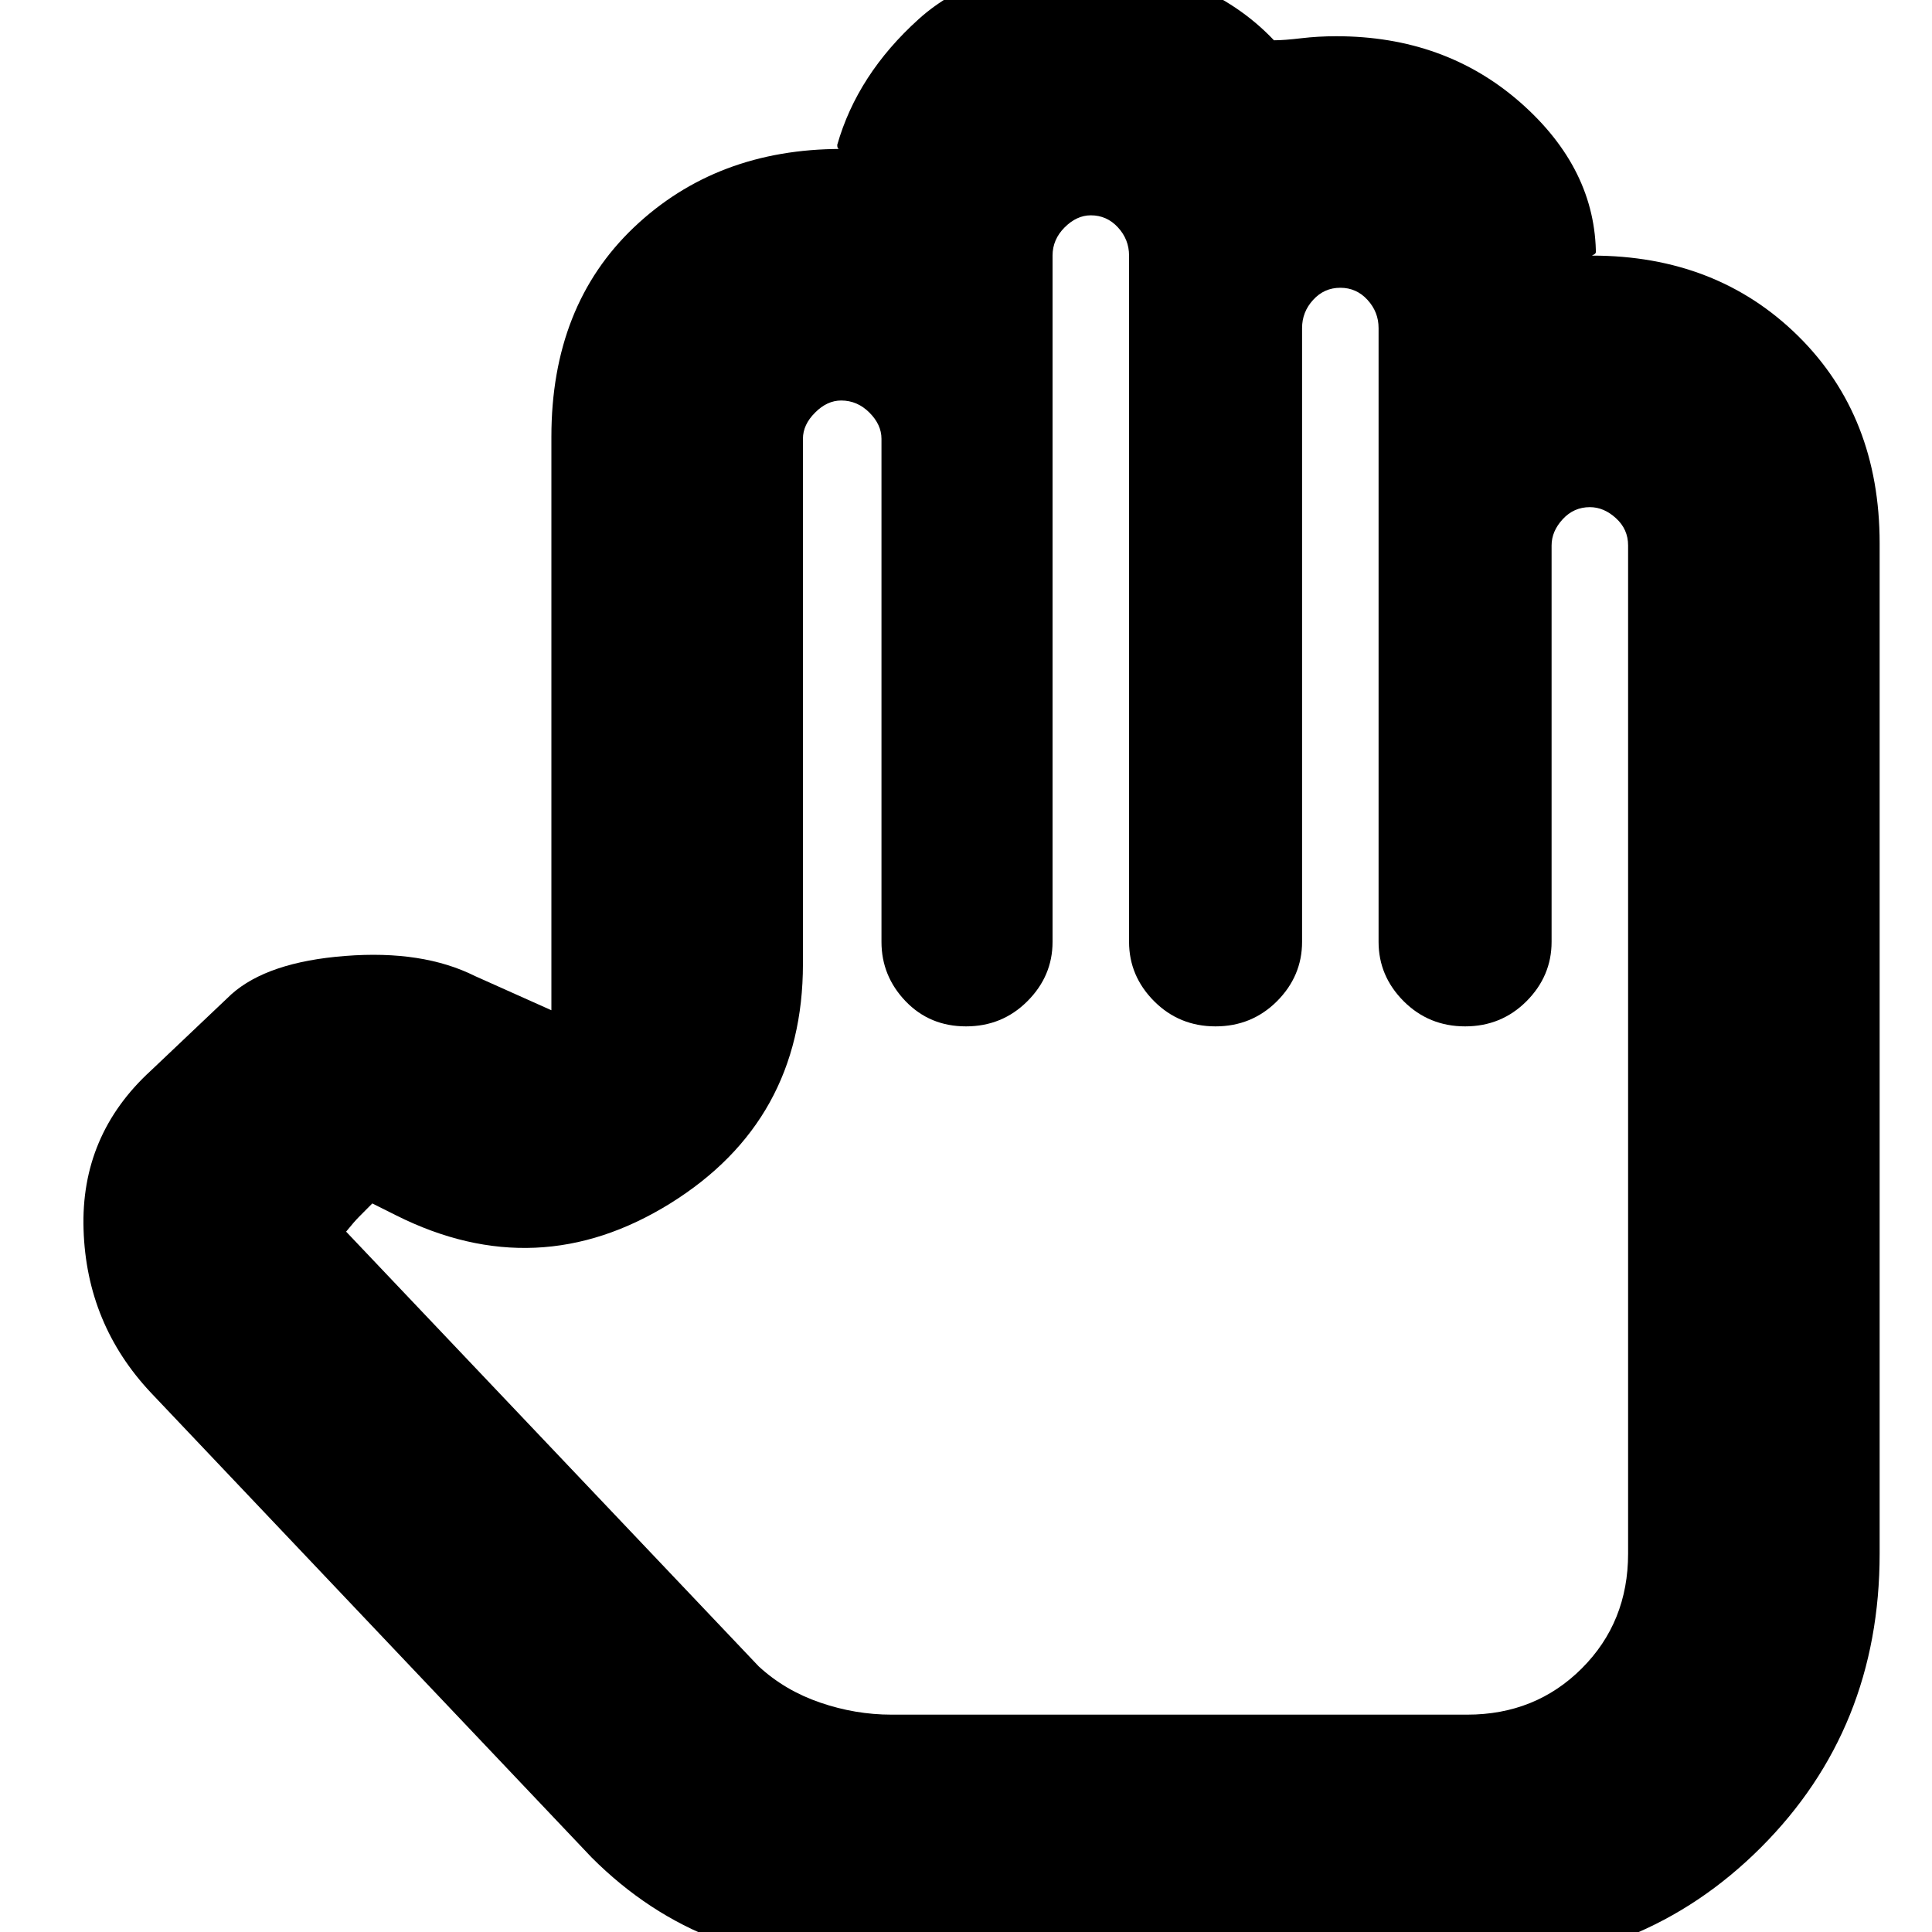 <svg xmlns="http://www.w3.org/2000/svg" height="20" width="20"><path d="M8.938 20.354H15.188Q17 20.354 18.229 19.125Q19.458 17.896 19.458 16.083V5.625Q19.458 4.312 18.615 3.479Q17.771 2.646 16.479 2.646Q16.479 2.646 16.5 2.635Q16.521 2.625 16.521 2.604V2.646Q16.521 1.75 15.74 1.062Q14.958 0.375 13.833 0.375Q13.646 0.375 13.469 0.396Q13.292 0.417 13.188 0.417Q12.833 0.042 12.323 -0.167Q11.812 -0.375 11.271 -0.375Q10.146 -0.375 9.51 0.198Q8.875 0.771 8.667 1.5Q8.667 1.542 8.688 1.542Q8.708 1.542 8.708 1.542Q7.417 1.542 6.562 2.354Q5.708 3.167 5.708 4.521V10.458L4.917 10.104Q4.375 9.833 3.573 9.896Q2.771 9.958 2.396 10.292L1.562 11.083Q0.833 11.75 0.865 12.729Q0.896 13.708 1.562 14.417L6.125 19.229Q6.708 19.812 7.427 20.083Q8.146 20.354 8.938 20.354ZM9.229 17.75Q8.854 17.75 8.49 17.625Q8.125 17.5 7.854 17.25L3.583 12.75Q3.667 12.646 3.719 12.594Q3.771 12.542 3.854 12.458Q3.854 12.458 3.854 12.458Q3.854 12.458 3.854 12.458L4.104 12.583Q5.562 13.312 6.938 12.458Q8.312 11.604 8.312 9.979V4.542Q8.312 4.396 8.438 4.271Q8.562 4.146 8.708 4.146Q8.875 4.146 9 4.271Q9.125 4.396 9.125 4.542V9.75Q9.125 10.104 9.375 10.365Q9.625 10.625 10 10.625Q10.375 10.625 10.635 10.365Q10.896 10.104 10.896 9.75V2.646Q10.896 2.479 11.021 2.354Q11.146 2.229 11.292 2.229Q11.458 2.229 11.573 2.354Q11.688 2.479 11.688 2.646V9.75Q11.688 10.104 11.948 10.365Q12.208 10.625 12.583 10.625Q12.958 10.625 13.219 10.365Q13.479 10.104 13.479 9.75V3.396Q13.479 3.229 13.594 3.104Q13.708 2.979 13.875 2.979Q14.042 2.979 14.156 3.104Q14.271 3.229 14.271 3.396V9.75Q14.271 10.104 14.531 10.365Q14.792 10.625 15.167 10.625Q15.542 10.625 15.802 10.365Q16.062 10.104 16.062 9.75V5.646Q16.062 5.5 16.177 5.375Q16.292 5.25 16.458 5.25Q16.604 5.25 16.729 5.365Q16.854 5.479 16.854 5.646V16.083Q16.854 16.792 16.375 17.271Q15.896 17.75 15.188 17.75Z"/></svg>